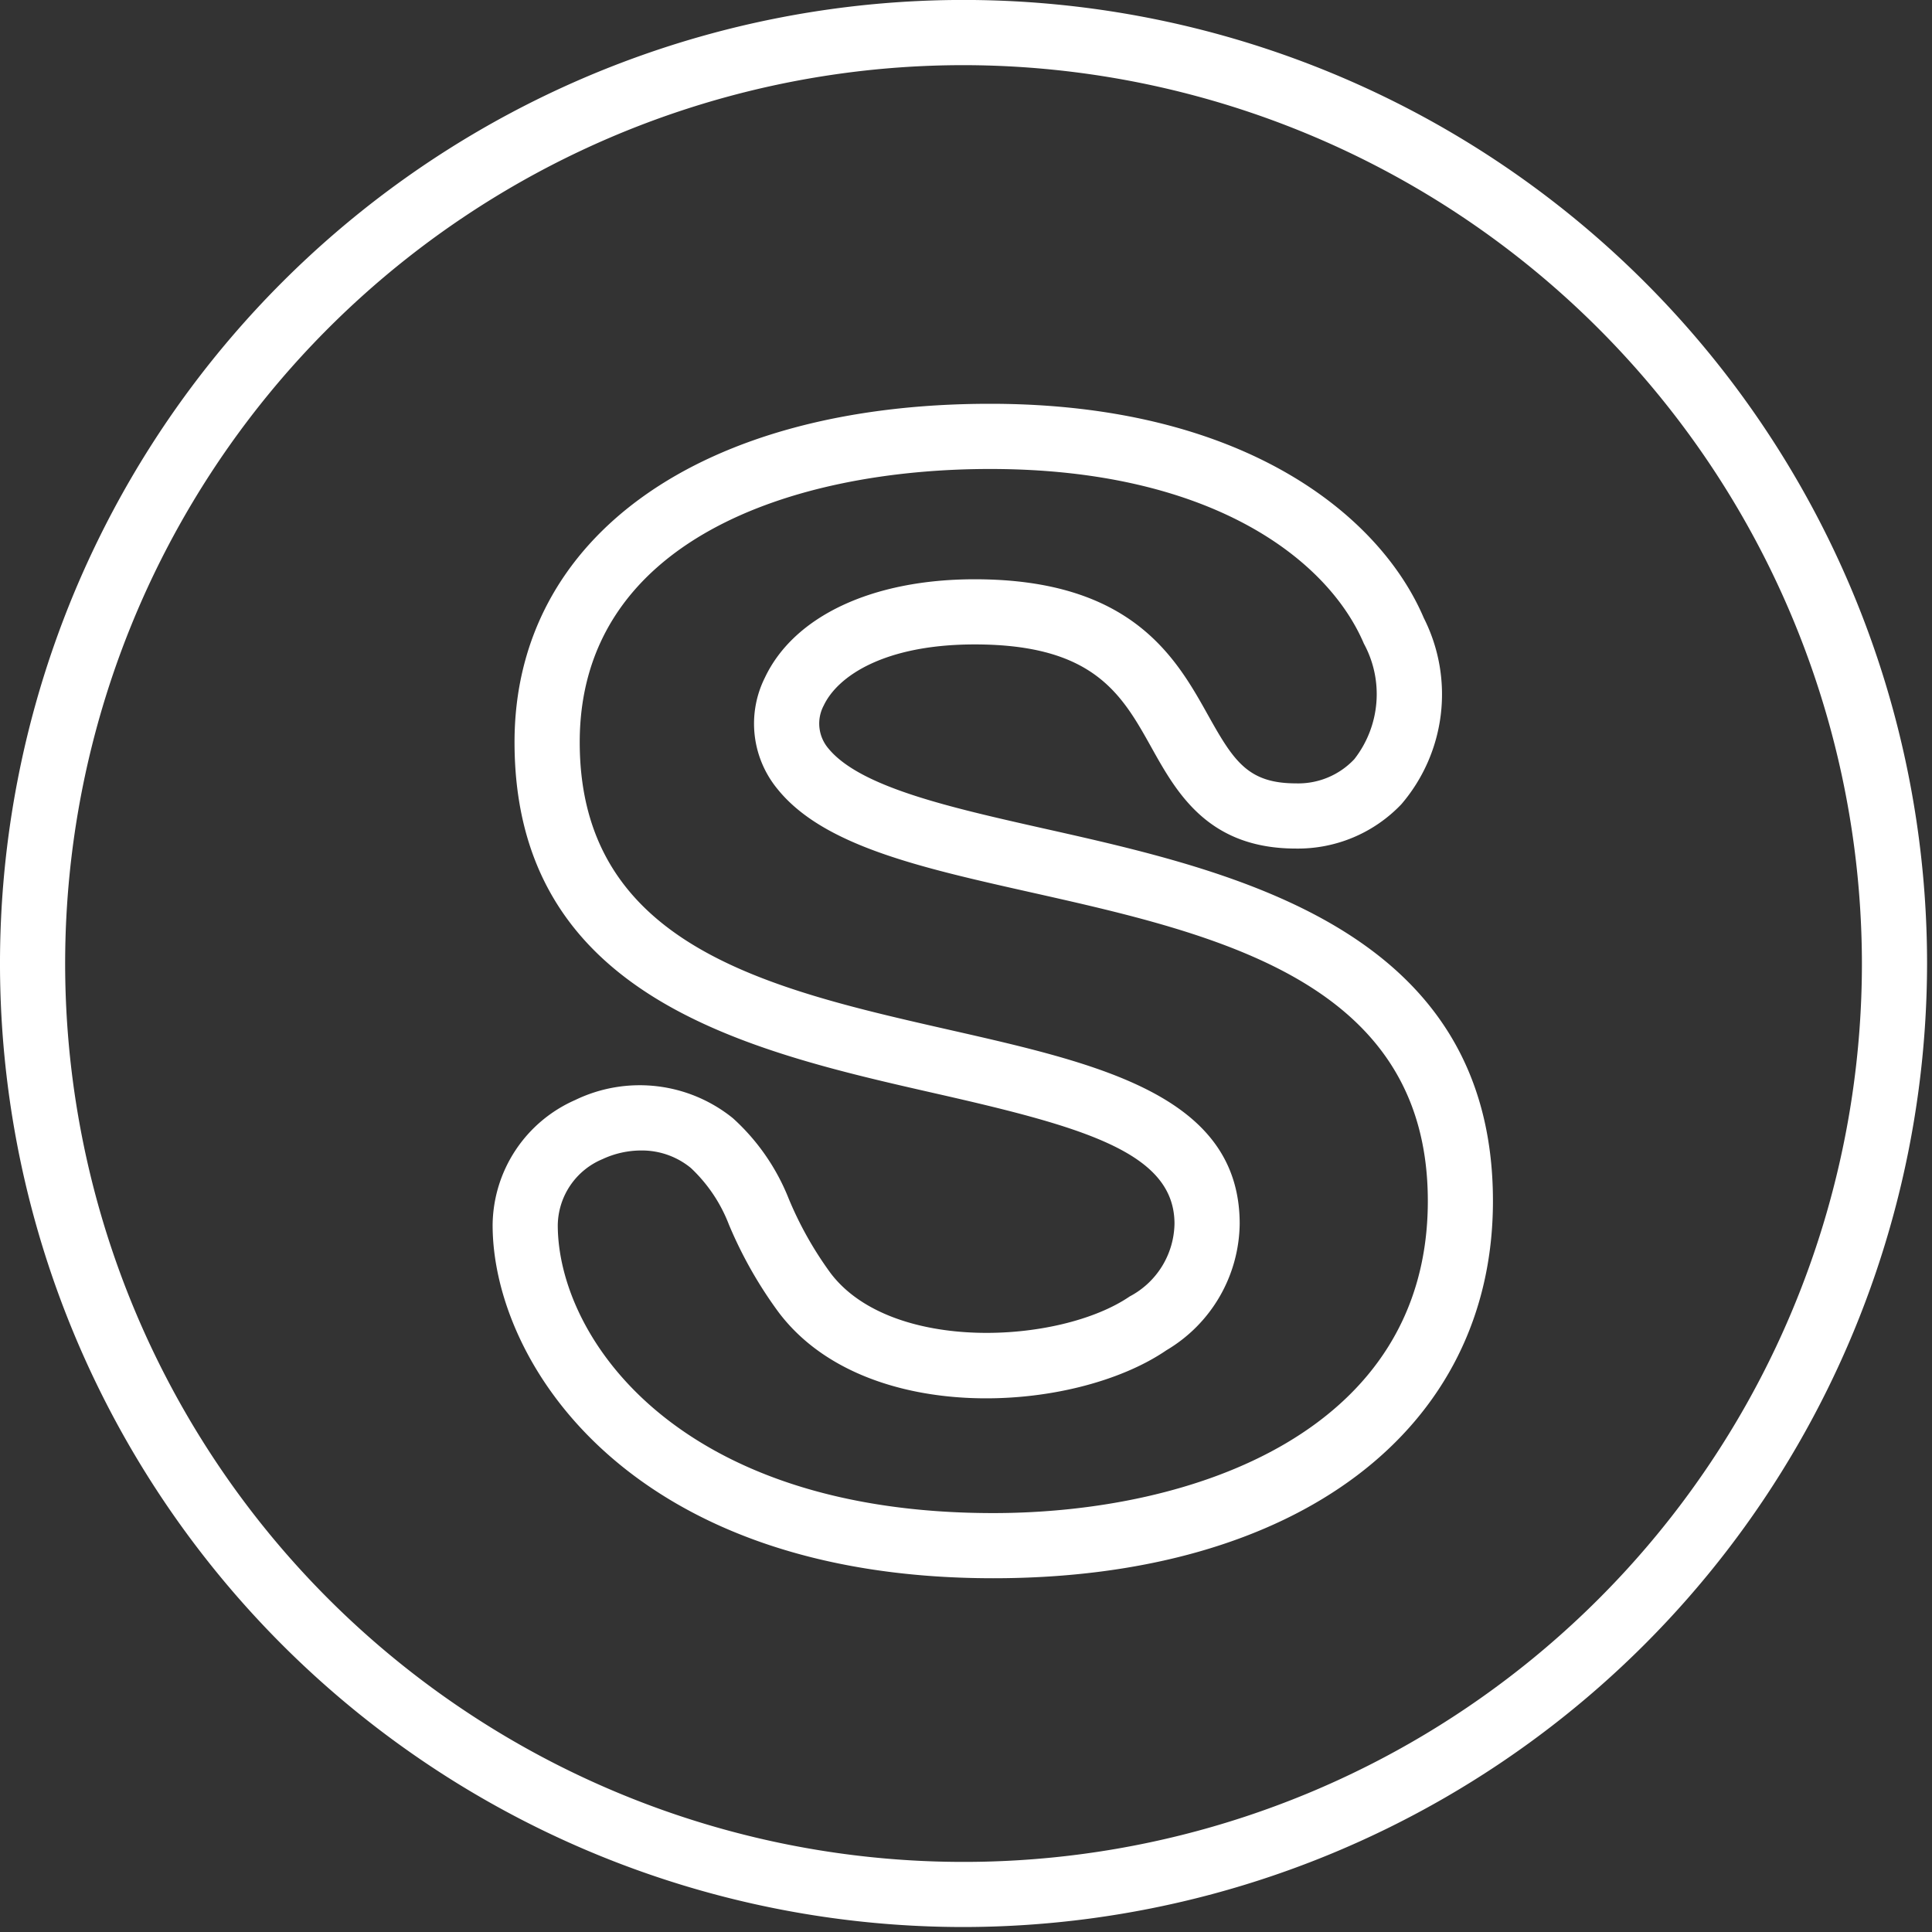 <svg id="Layer_1" data-name="Layer 1" xmlns="http://www.w3.org/2000/svg" viewBox="0 0 47 47"><rect x="0" y="0" width="47" height="47" fill="#333333" stroke="none"/><defs><style>.cls-1{fill:#fff;}</style></defs><title>icon</title><path class="cls-1" d="M23.44,46.879A23.44,23.44,0,1,1,46.88,23.44,23.467,23.467,0,0,1,23.44,46.879Zm0-45.294A21.855,21.855,0,1,0,45.295,23.44,21.879,21.879,0,0,0,23.44,1.585Z"/><path class="cls-1" d="M24.161,38.394c-8.871,0-12.177-5.269-12.177-8.591a3.355,3.355,0,0,1,2.005-3.041,3.605,3.605,0,0,1,3.842.442,5.246,5.246,0,0,1,1.357,1.959,8.732,8.732,0,0,0,1.016,1.806c1.472,1.95,5.576,1.733,7.278.57a2.038,2.038,0,0,0,1.09-1.769c0-1.727-2.191-2.348-5.802-3.167-4.568-1.037-10.253-2.326-10.253-8.549,0-5,4.541-8.231,11.57-8.231,6.14,0,9.476,2.692,10.55,5.211a4.111,4.111,0,0,1-.546,4.531A3.474,3.474,0,0,1,31.525,20.643c-2.142,0-2.903-1.364-3.515-2.461-0.719-1.288-1.397-2.505-4.298-2.505-2.19,0-3.333.767-3.673,1.486a0.933,0.933,0,0,0,.108,1.038c0.769,0.948,2.96,1.44,5.278,1.961,4.597,1.031,10.894,2.445,10.894,9.055C36.32,34.792,31.547,38.394,24.161,38.394Zm-8.568-10.406a2.23,2.23,0,0,0-.935.21,1.767,1.767,0,0,0-1.089,1.605c0,2.709,2.876,7.006,10.592,7.006,4.878,0,10.574-1.989,10.574-7.592,0-5.342-5.13-6.493-9.656-7.509-2.708-.608-5.047-1.133-6.159-2.506a2.503,2.503,0,0,1-.313-2.716c0.708-1.499,2.617-2.394,5.106-2.394,3.832,0,4.901,1.918,5.682,3.318,0.621,1.112.971,1.647,2.131,1.647a1.871,1.871,0,0,0,1.421-.589,2.571,2.571,0,0,0,.232-2.811c-0.875-2.054-3.724-4.248-9.092-4.248-4.827,0-9.984,1.745-9.984,6.646,0,4.958,4.585,5.998,9.019,7.004,3.618,0.821,7.036,1.596,7.036,4.712a3.625,3.625,0,0,1-1.781,3.076c-2.267,1.551-7.34,1.855-9.434-.921A10.285,10.285,0,0,1,17.732,29.79a3.715,3.715,0,0,0-.927-1.378A1.876,1.876,0,0,0,15.593,27.988Z"/></svg>